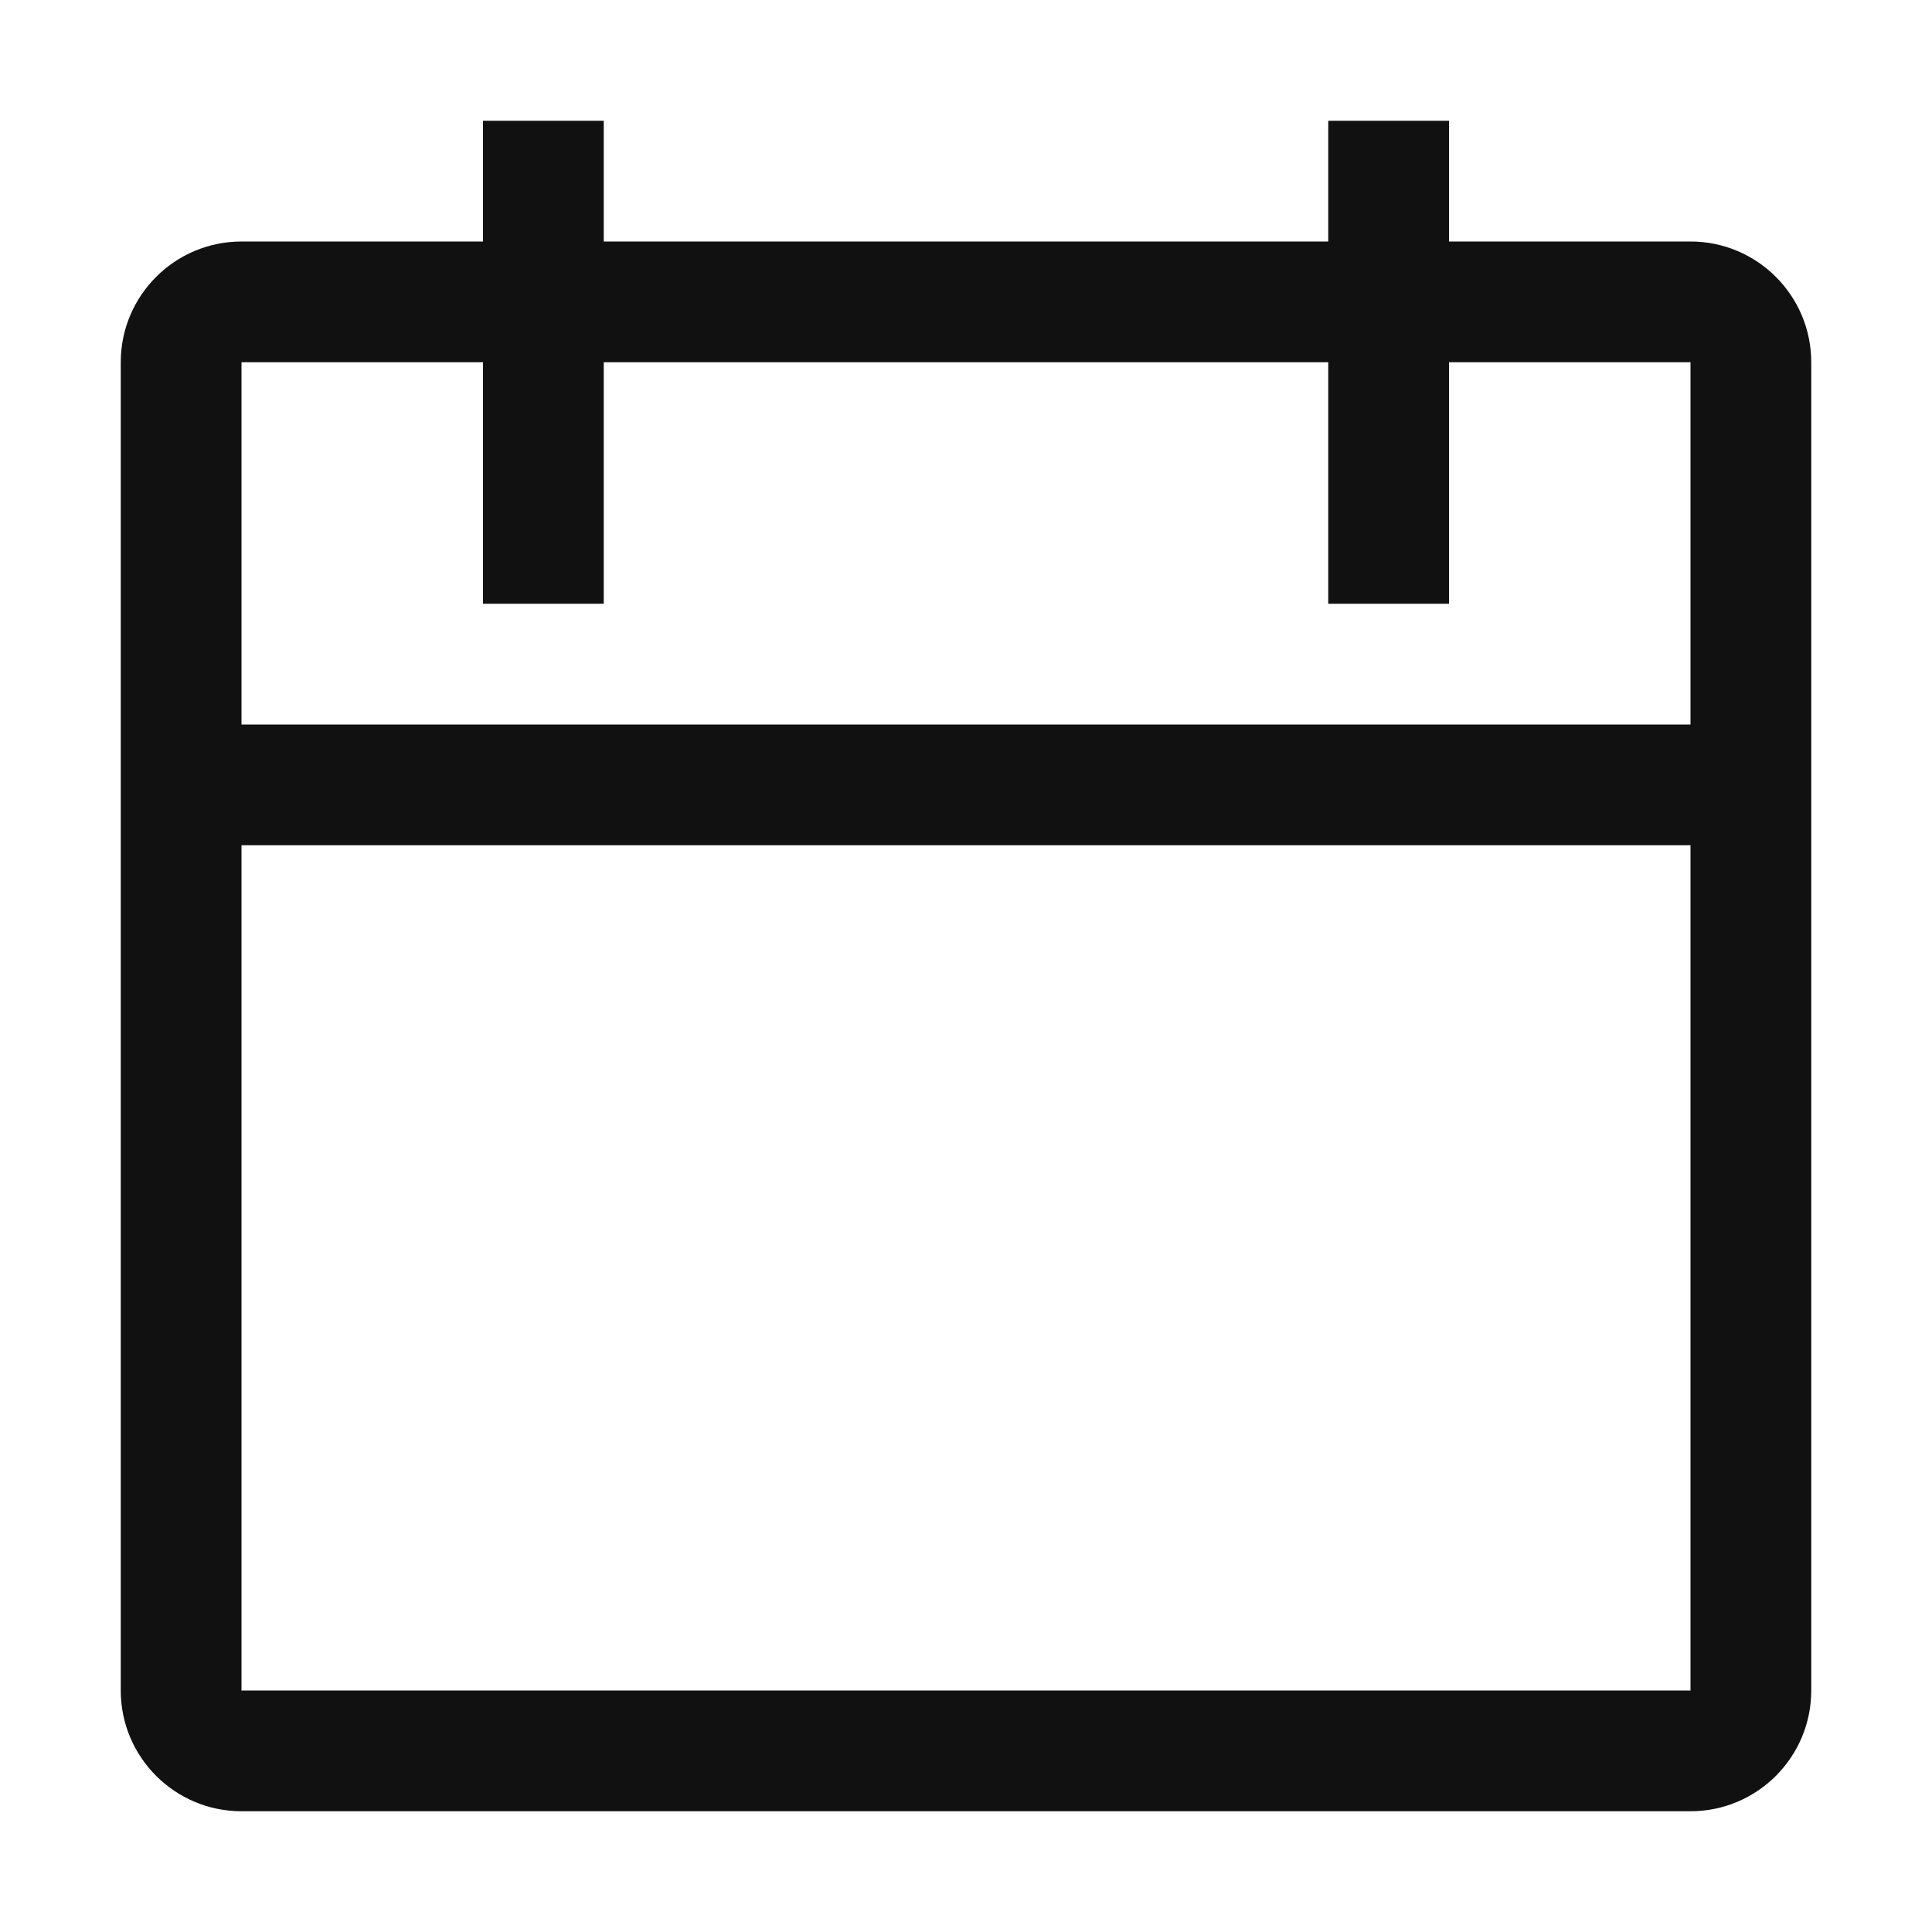 <svg width="16" height="16" viewBox="0 0 16 16" fill="none" xmlns="http://www.w3.org/2000/svg">
<path fill-rule="evenodd" clip-rule="evenodd" d="M4.5 1H5V1.5V2H11V1.552V1H11.5H12V1.5V2H14C14.552 2 15 2.448 15 3V6V7V14C15 14.552 14.552 15 14 15H2C1.448 15 1 14.552 1 14V7V6V3C1 2.448 1.448 2 2 2H4V1.5L4 1H4.5ZM4 3H2V6H14V3H12V4.5V5H11.5H11V4.5V3H5V4.5L5 5H4.5H4V4.5V3ZM14 7V14H2V7H14Z" fill="#111111"/>
</svg>
